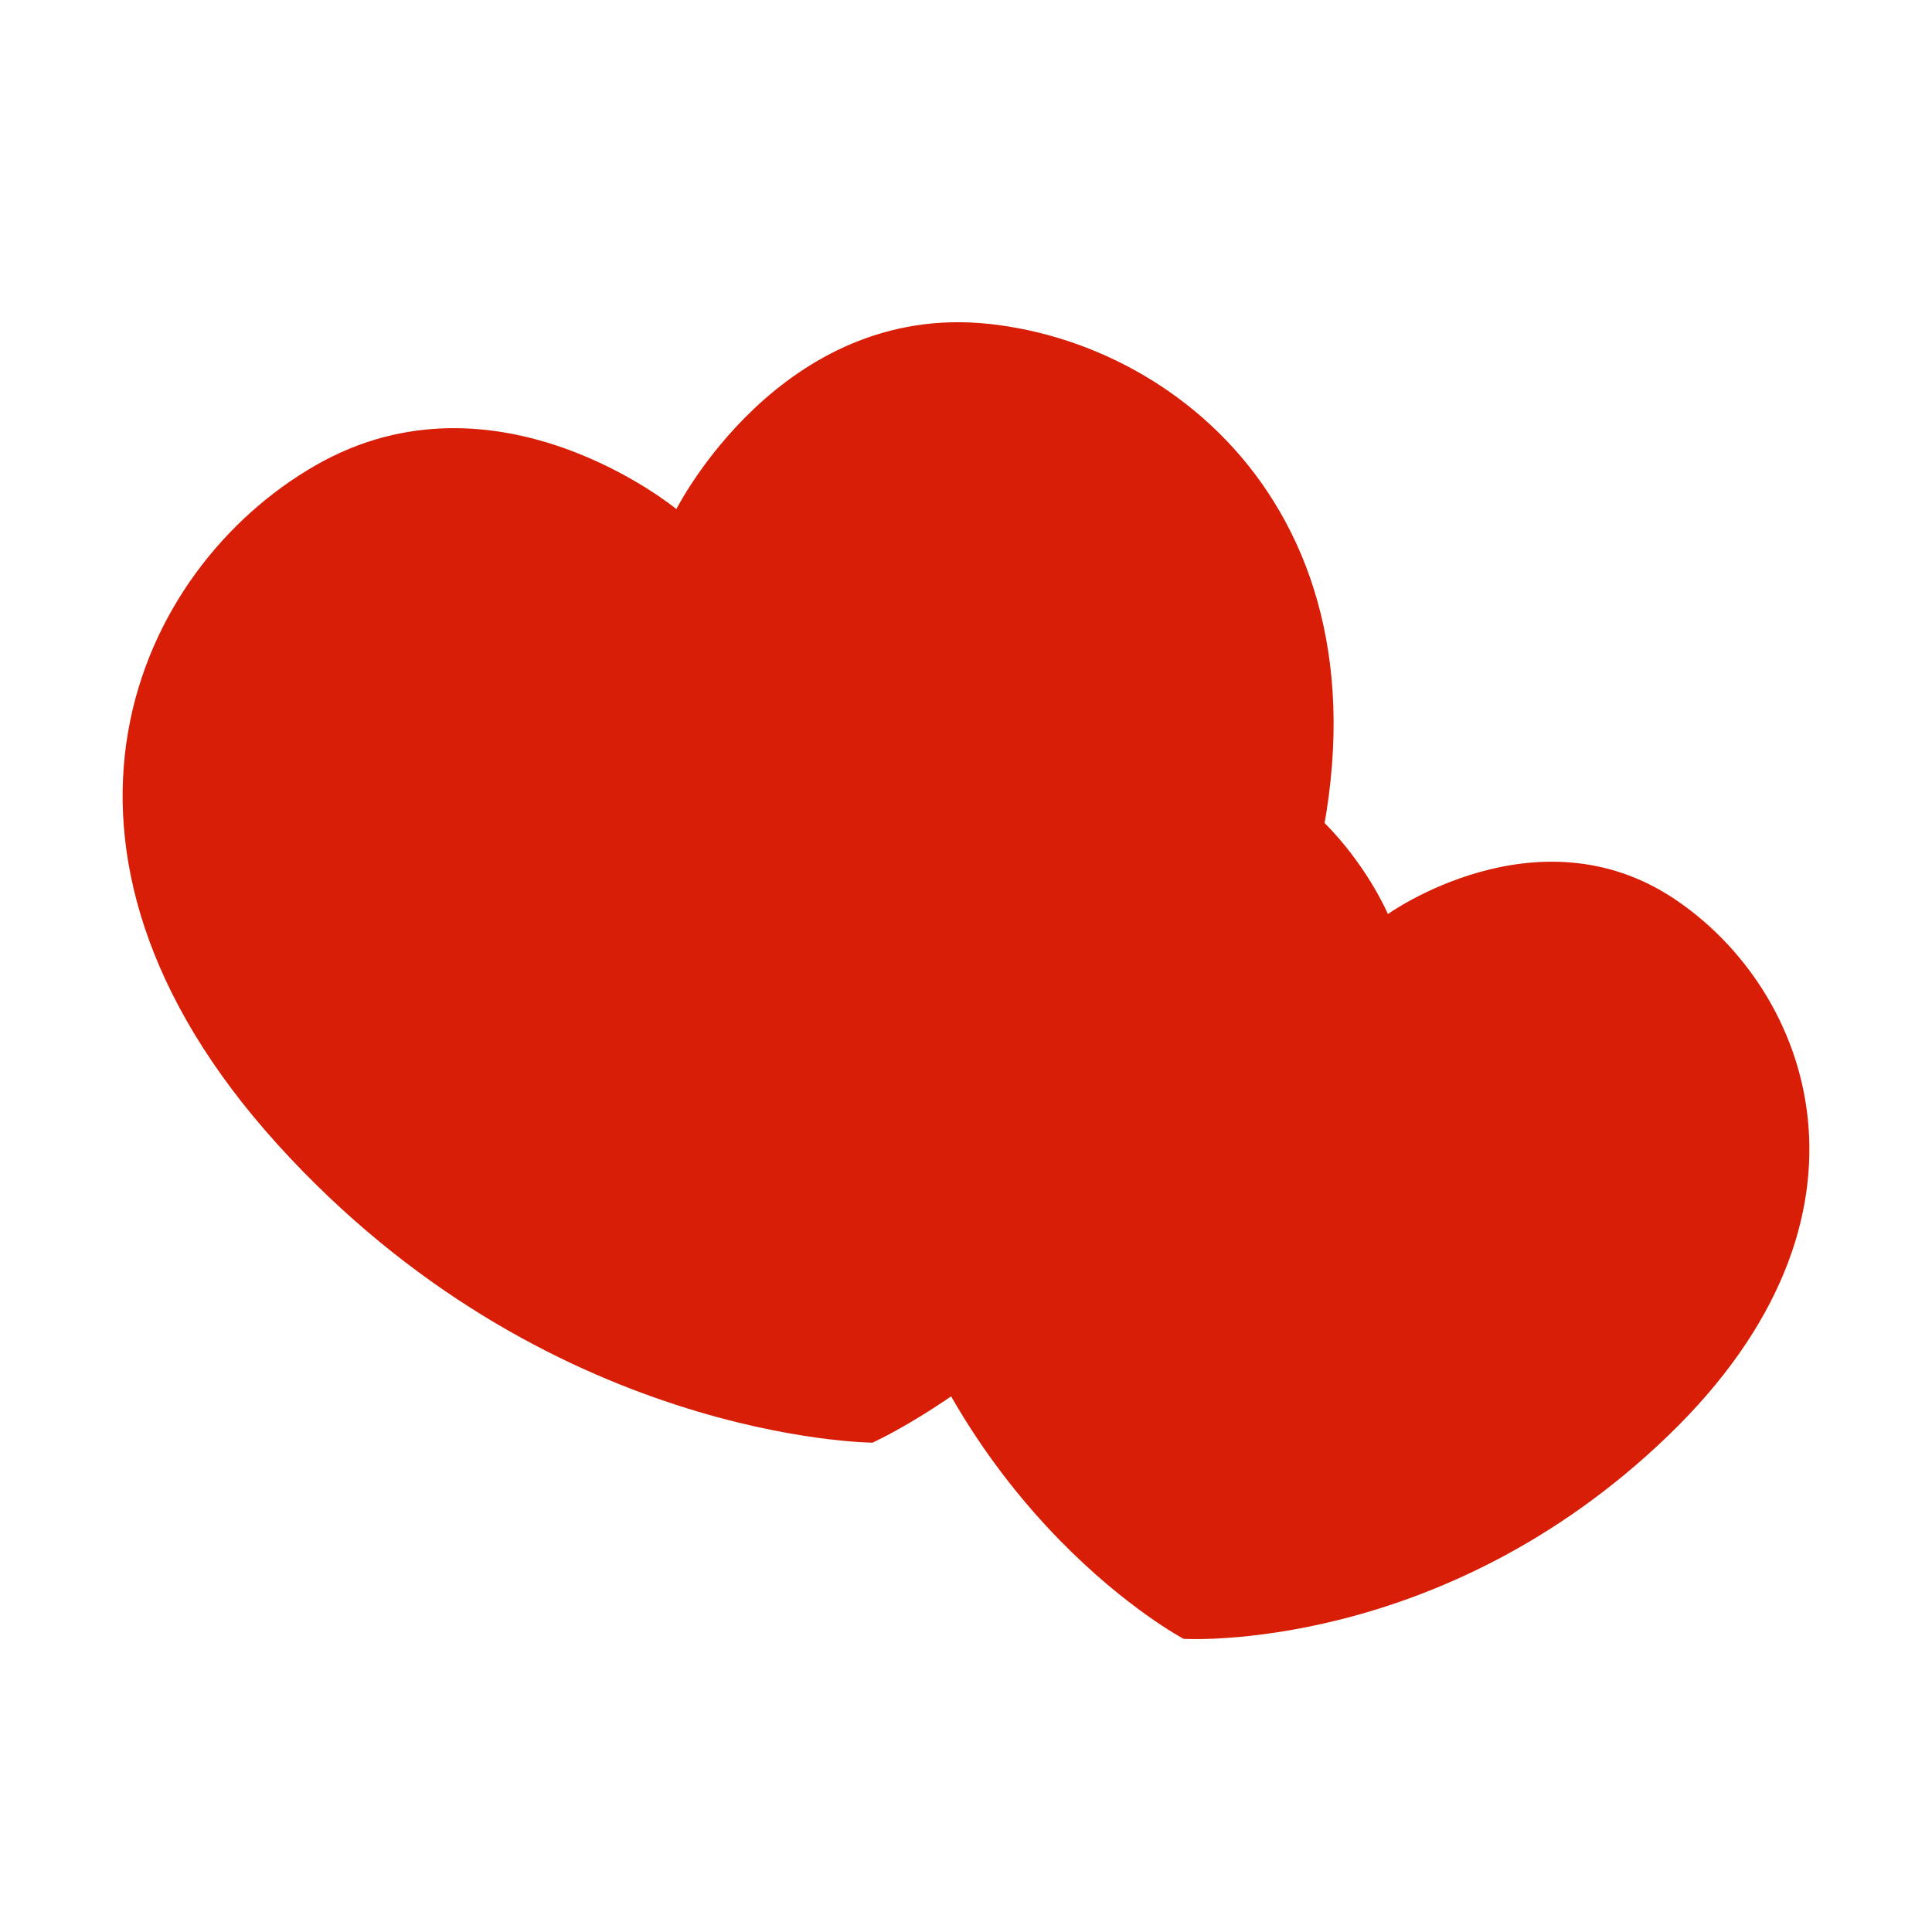 <?xml version="1.0" standalone="no"?><!DOCTYPE svg PUBLIC "-//W3C//DTD SVG 1.1//EN" "http://www.w3.org/Graphics/SVG/1.1/DTD/svg11.dtd"><svg t="1595483645885" class="icon" viewBox="0 0 1024 1024" version="1.1" xmlns="http://www.w3.org/2000/svg" p-id="8638" xmlns:xlink="http://www.w3.org/1999/xlink" width="200" height="200"><defs><style type="text/css"></style></defs><path d="M524.1 171.66c-110.22-11.72-165.6 98.16-165.6 98.16s-94.89-78.33-191.09-23.26S4.8 449.48 147.14 606.6c142.34 157.11 315.27 158.04 315.27 158.04s157.95-70.41 225.07-271.5c67.12-201.1-53.16-309.76-163.38-321.48z" fill="#d81e06" p-id="8639"></path><path d="M887.36 476.37c-72.82-48.51-151.74 8.1-151.74 8.1s-37.73-89.5-125.17-86.17-187.98 82.47-145.87 244.44 162.74 225.87 162.74 225.87 136.25 8.52 256.75-107.6c120.5-116.13 76.11-236.13 3.29-284.64z" fill="#d81e06" p-id="8640"></path></svg>